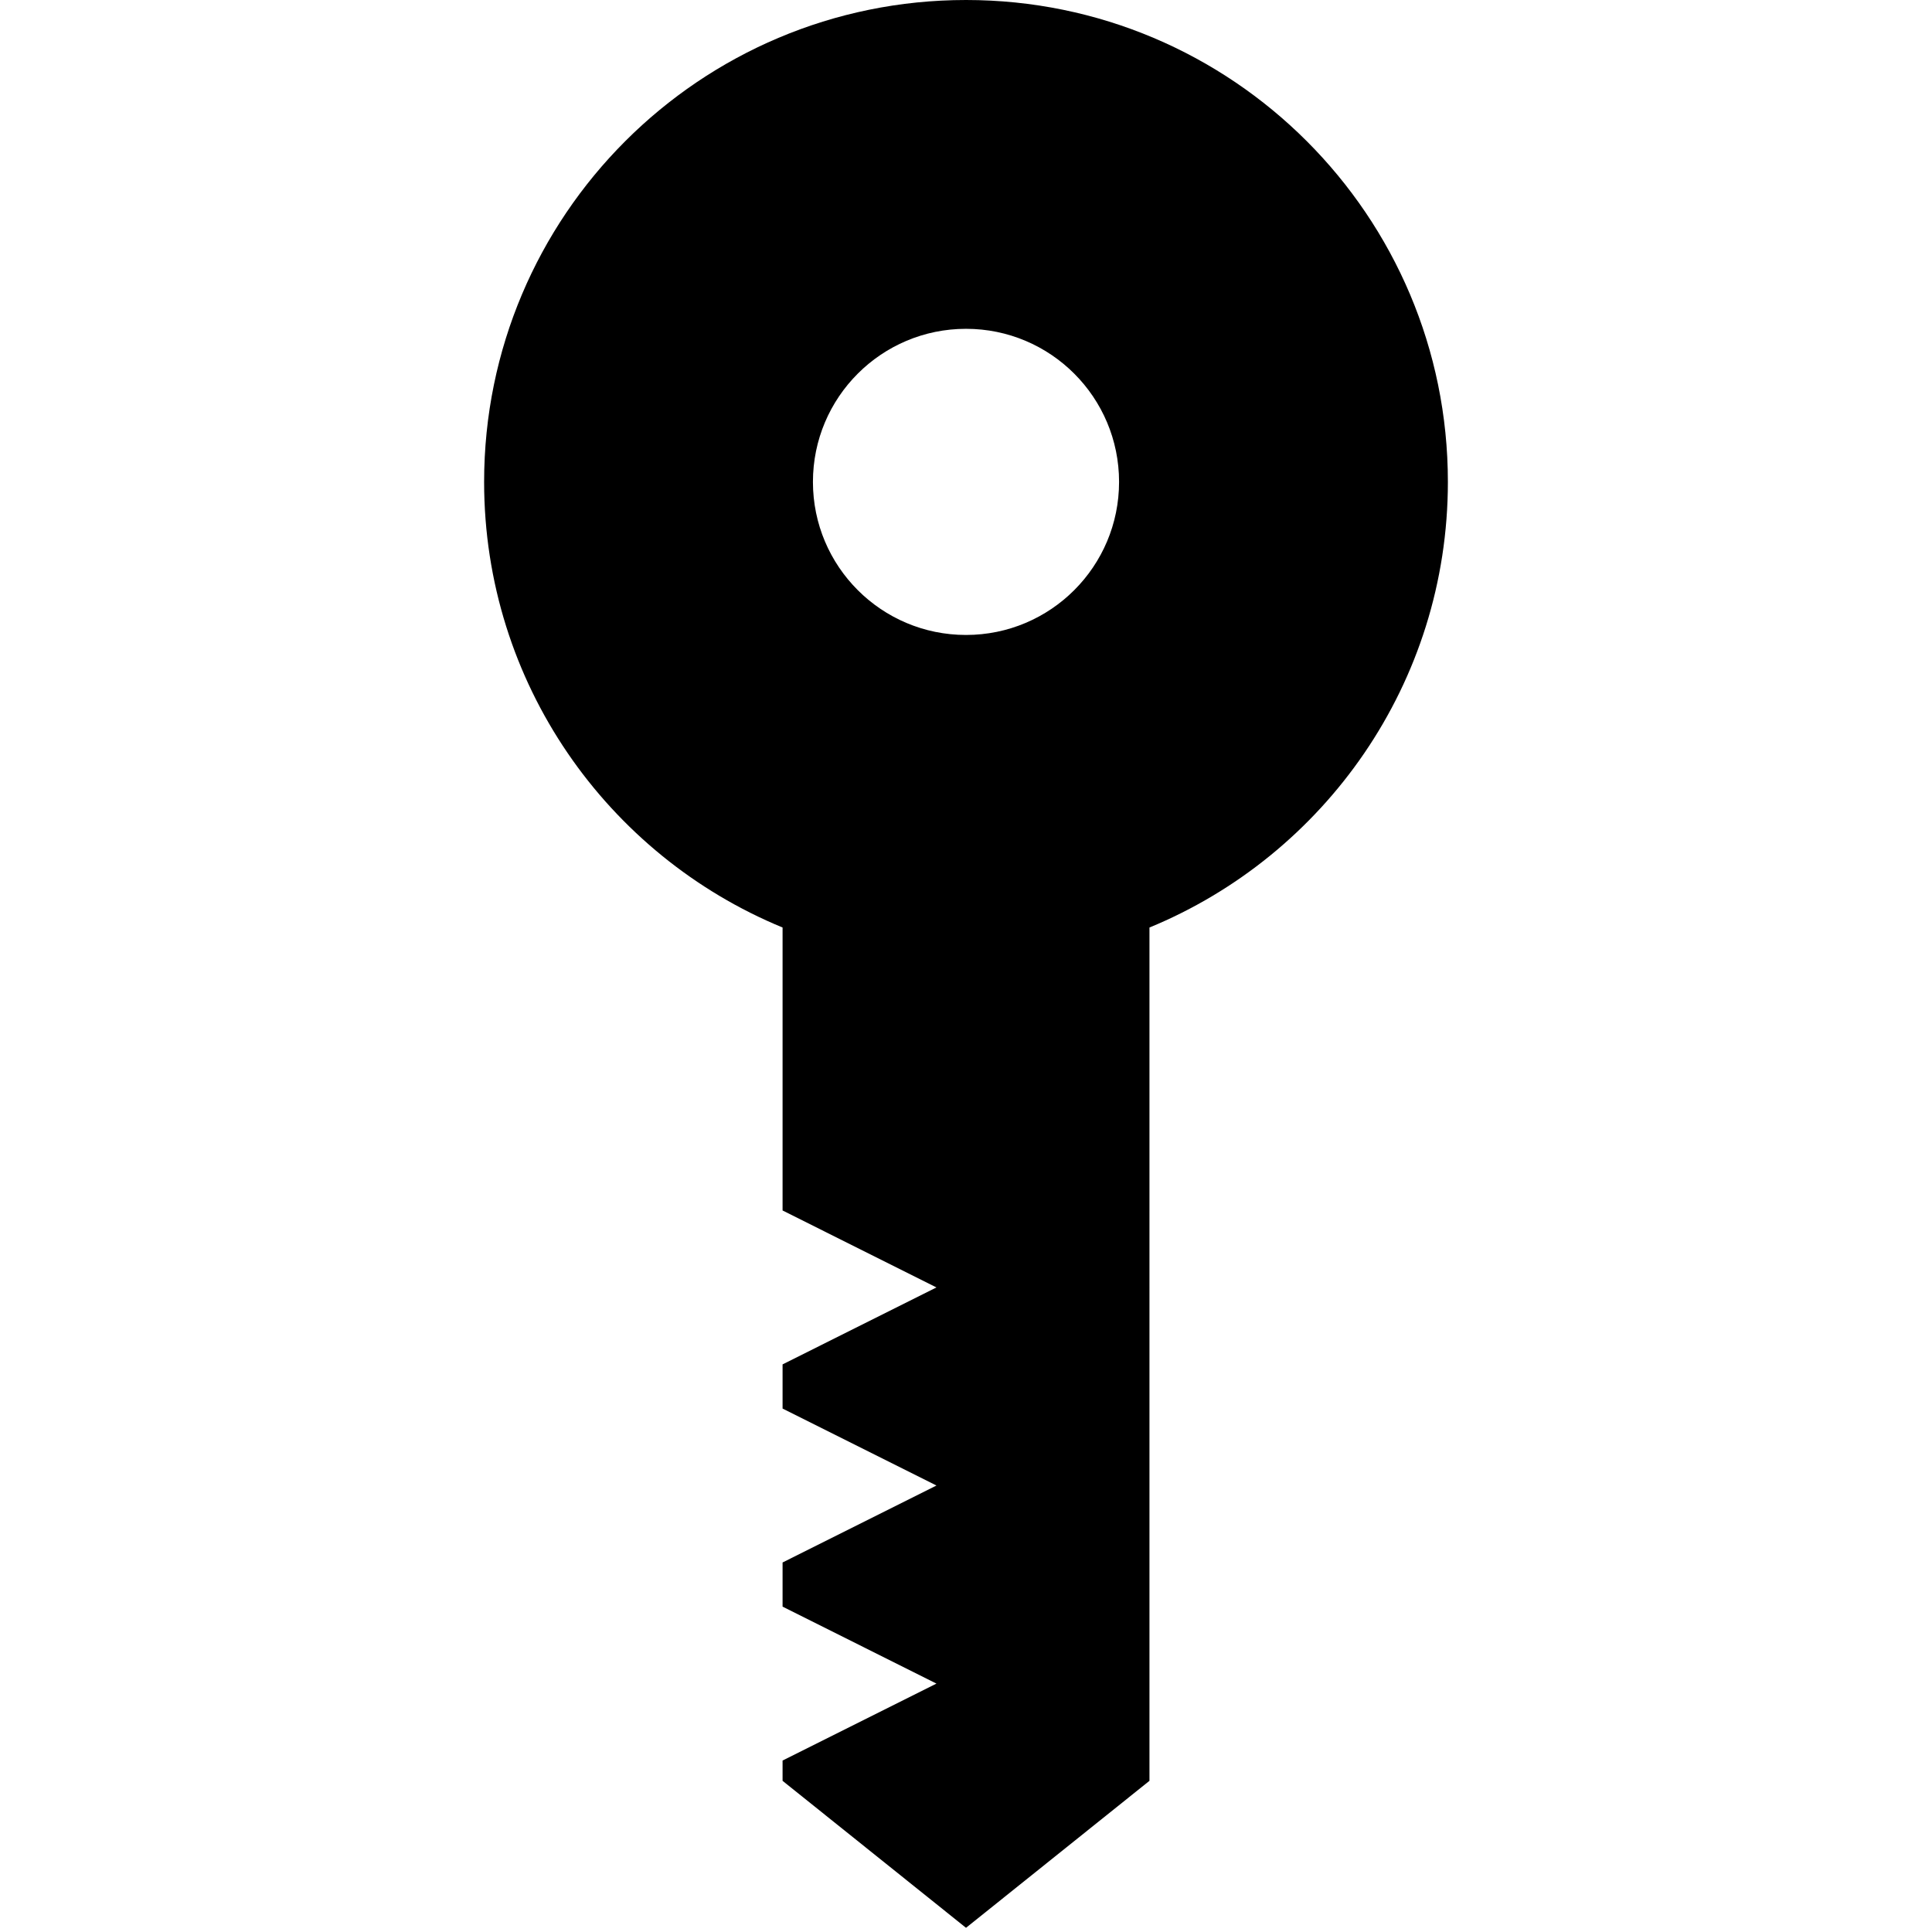 <?xml version="1.0" ?><!DOCTYPE svg  PUBLIC '-//W3C//DTD SVG 1.1//EN'  'http://www.w3.org/Graphics/SVG/1.1/DTD/svg11.dtd'><svg enable-background="new 0 0 141.732 141.732" height="141.732px" id="Livello_1" version="1.1" viewBox="0 0 141.732 141.732" width="141.732px" xml:space="preserve" xmlns="http://www.w3.org/2000/svg" xmlns:xlink="http://www.w3.org/1999/xlink"><g id="Livello_43"><path d="M82.095,35.352c0,6.201-5.024,11.229-11.229,11.229c-6.203,0-11.229-5.028-11.229-11.229s5.027-11.23,11.229-11.23   C77.069,24.121,82.095,29.15,82.095,35.352 M106.217,35.352C106.217,15.828,90.39,0,70.867,0C51.343,0,35.515,15.828,35.515,35.352   c0,14.757,9.045,27.397,21.895,32.69v20.759l11.289,5.645l-11.289,5.646v3.24l11.289,5.646l-11.289,5.646v3.239l11.289,5.646   l-11.289,5.645v1.488l13.457,10.783l13.458-10.783V68.043C97.172,62.75,106.217,50.109,106.217,35.352"/></g><g id="Livello_1_1_"/></svg>